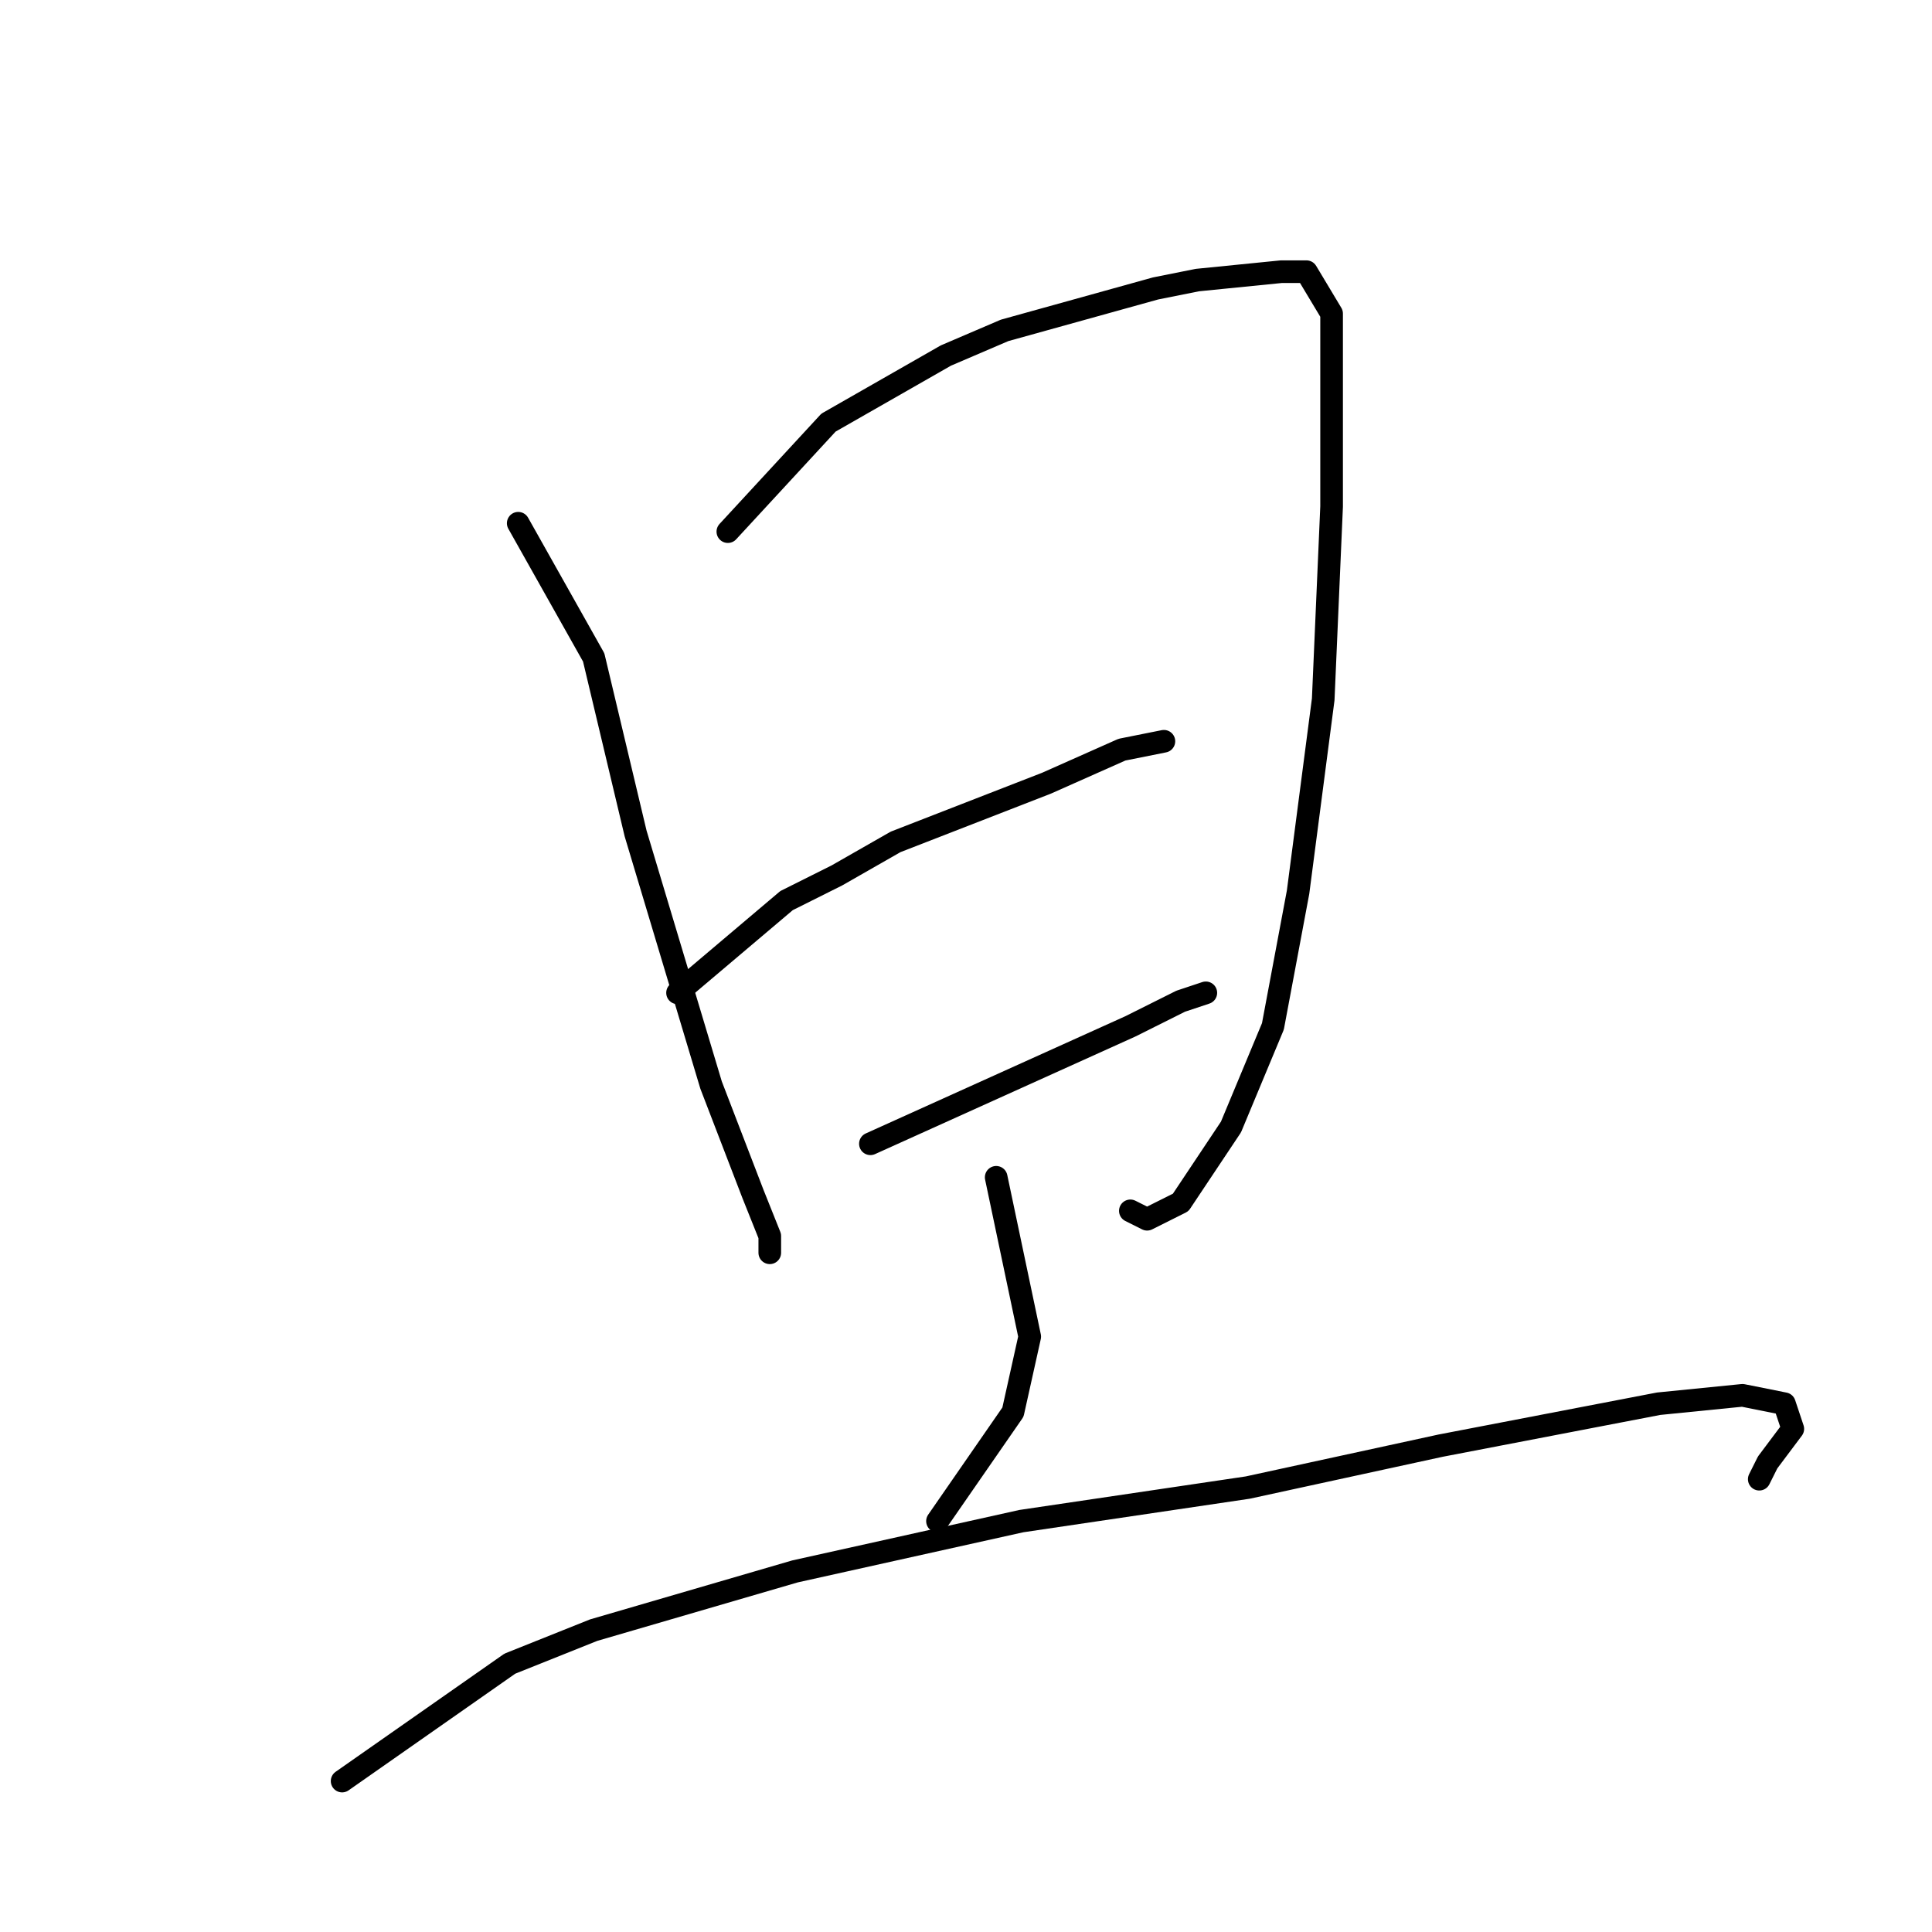 <?xml version="1.0" standalone="no"?>
    <svg width="256" height="256" xmlns="http://www.w3.org/2000/svg" version="1.1">
    <polyline stroke="black" stroke-width="3" stroke-linecap="round" fill="transparent" stroke-linejoin="round" points="68.667 69.333 78.667 87.111 84.222 110.444 87.556 121.556 94.222 143.778 99.778 158.222 102 163.778 102 166 102 166 " />
        <polyline stroke="black" stroke-width="3" stroke-linecap="round" fill="transparent" stroke-linejoin="round" points="96.444 70.444 109.778 56 125.333 47.111 133.111 43.778 153.111 38.222 158.667 37.111 169.778 36 173.111 36 176.444 41.556 176.444 67.111 175.333 92.667 172 118.222 168.667 136 163.111 149.333 156.444 159.333 152 161.556 149.778 160.444 149.778 160.444 " />
        <polyline stroke="black" stroke-width="3" stroke-linecap="round" fill="transparent" stroke-linejoin="round" points="89.778 131.556 104.222 119.333 110.889 116 118.667 111.556 138.667 103.778 148.667 99.333 154.222 98.222 154.222 98.222 " />
        <polyline stroke="black" stroke-width="3" stroke-linecap="round" fill="transparent" stroke-linejoin="round" points="115.333 151.556 149.778 136 156.444 132.667 159.778 131.556 159.778 131.556 " />
        <polyline stroke="black" stroke-width="3" stroke-linecap="round" fill="transparent" stroke-linejoin="round" points="132 156 136.444 177.111 134.222 187.111 124.222 201.556 124.222 201.556 " />
        <polyline stroke="black" stroke-width="3" stroke-linecap="round" fill="transparent" stroke-linejoin="round" points="45.333 236 67.556 220.444 78.667 216 105.333 208.222 135.333 201.556 165.333 197.111 190.889 191.556 219.778 186 230.889 184.889 236.444 186 237.556 189.333 234.222 193.778 233.111 196 233.111 196 " />
        </svg>